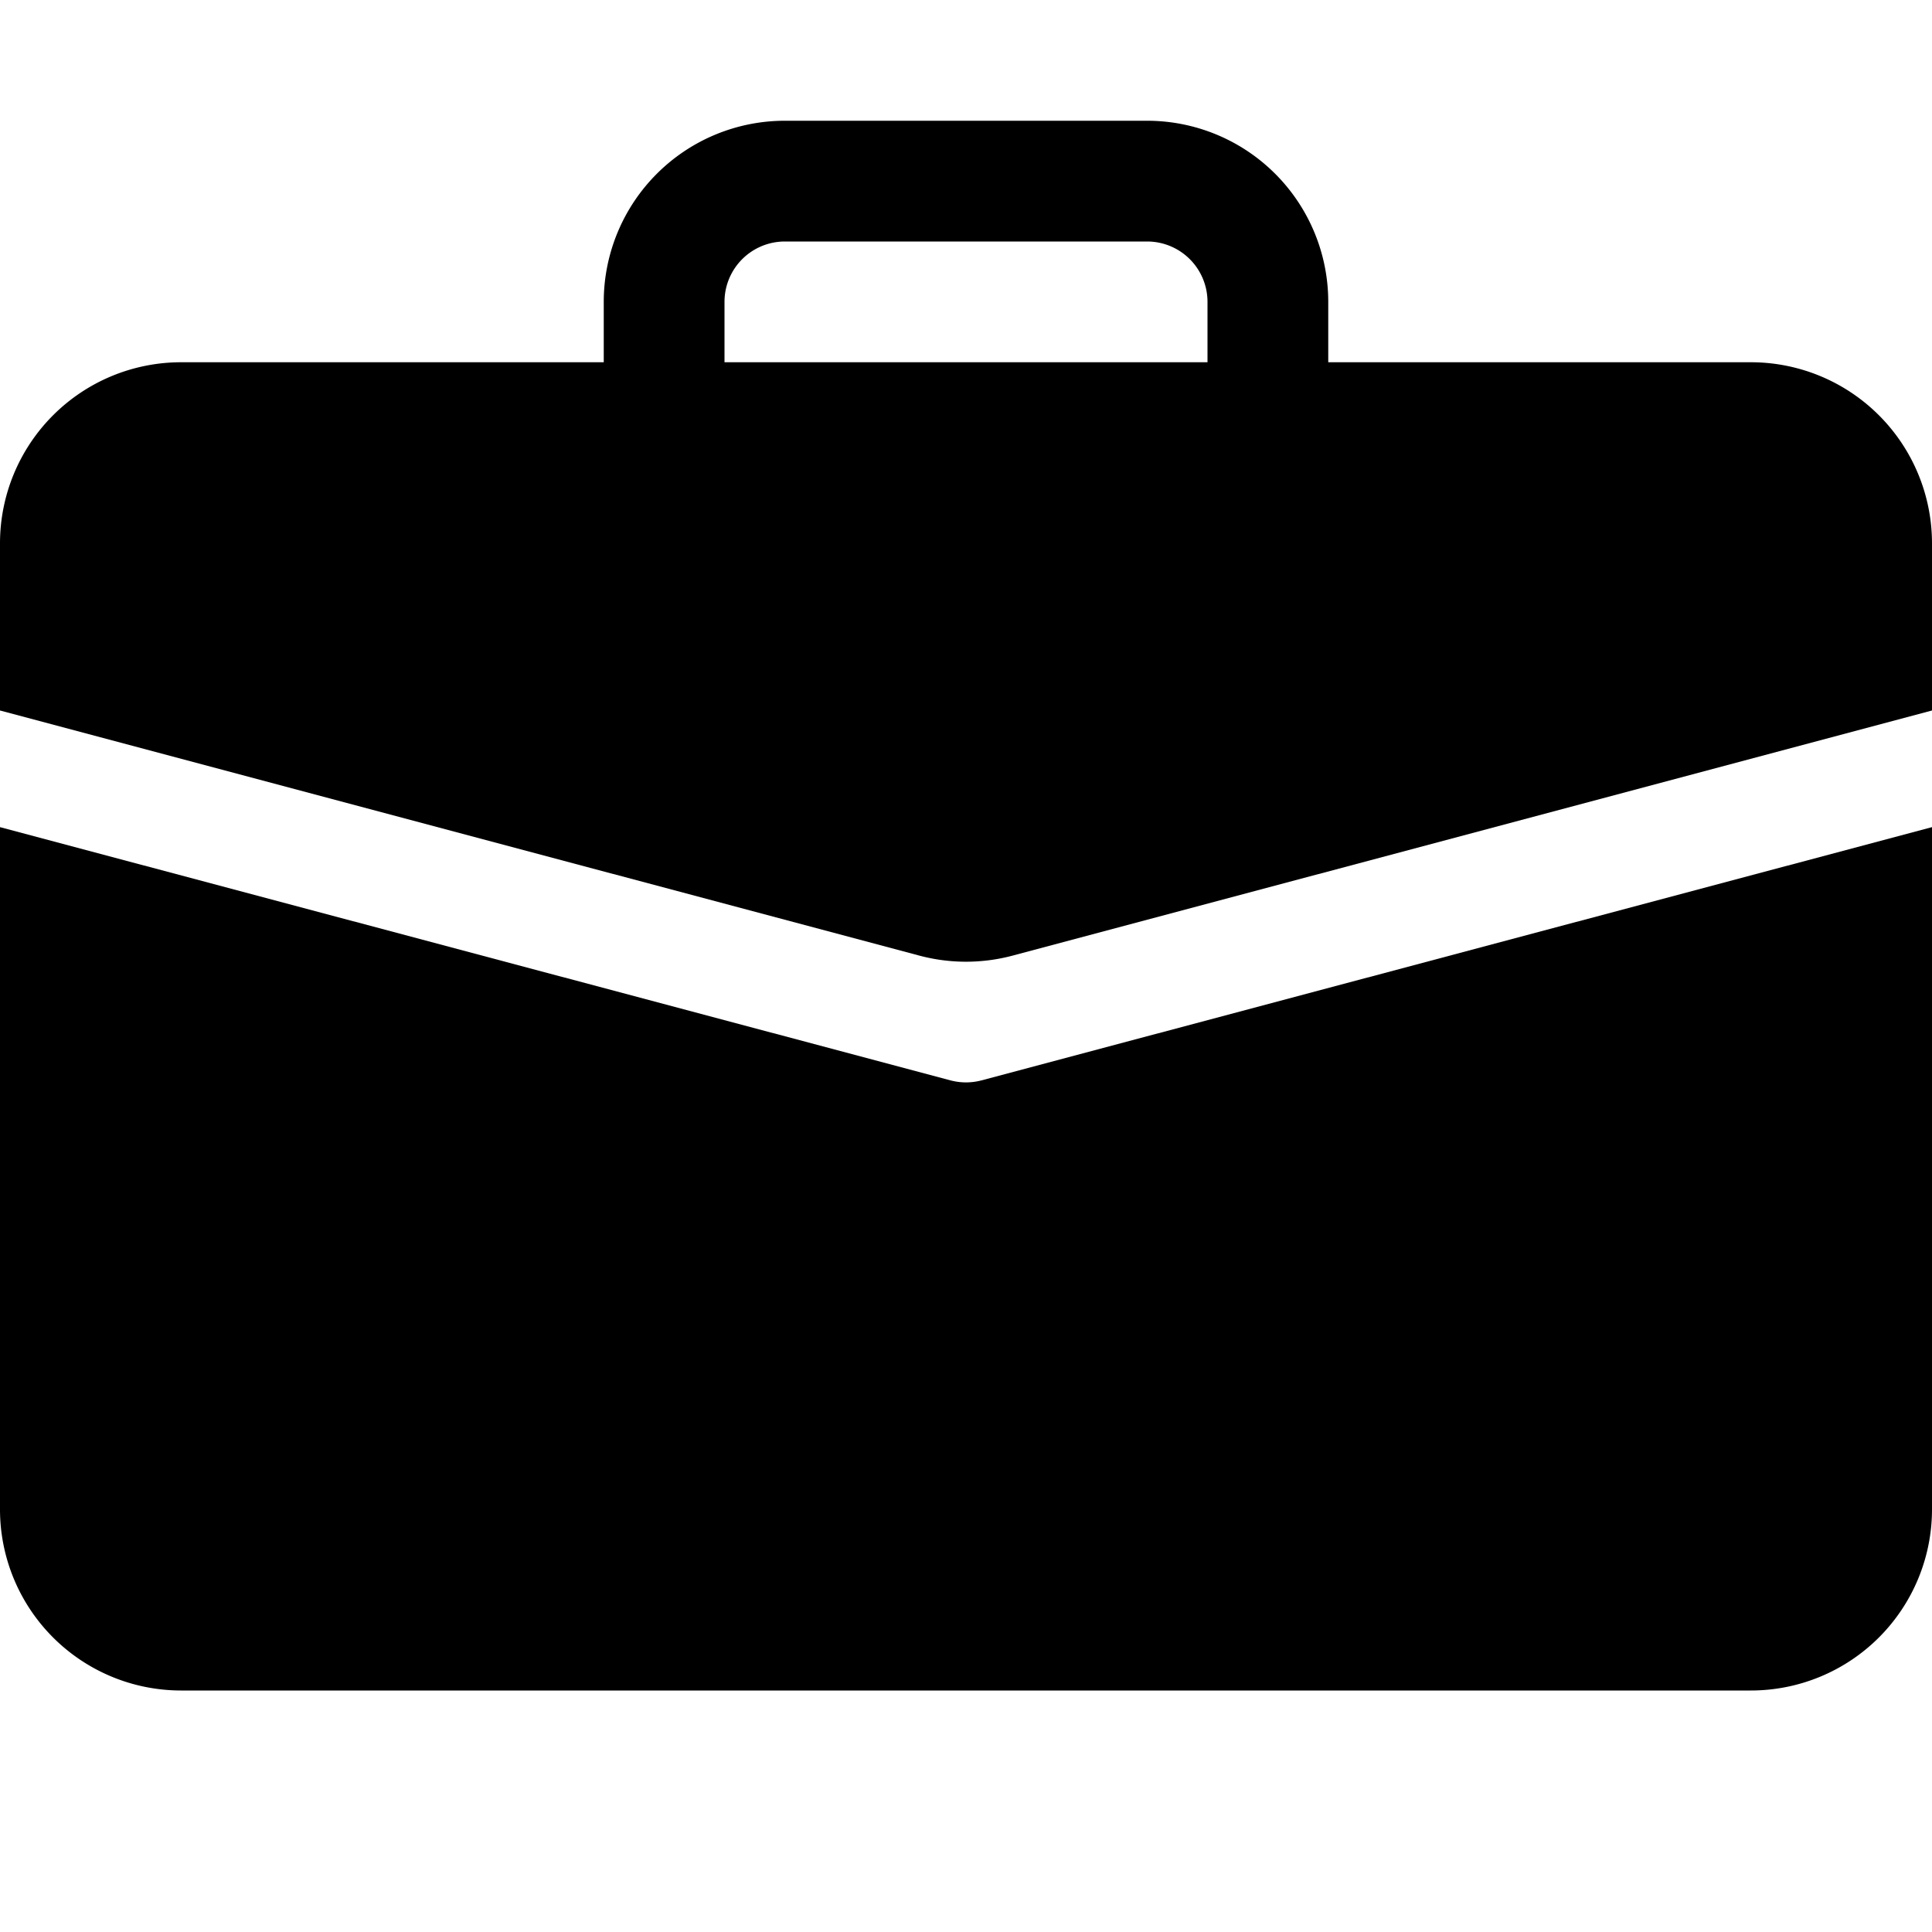 <svg width="16" height="16" fill="none" xmlns="http://www.w3.org/2000/svg"><path d="M6.5 1A1.5 1.5 0 005 2.5V3H1.5A1.5 1.5 0 000 4.5v1.384l7.614 2.03a1.5 1.5 0 00.772 0L16 5.884V4.5A1.5 1.5 0 0014.5 3H11v-.5A1.5 1.5 0 009.5 1h-3zm0 1h3a.5.5 0 01.5.5V3H6v-.5a.5.5 0 01.5-.5z" fill="currentColor"/><path d="M0 12.5A1.5 1.5 0 001.5 14h13a1.5 1.5 0 001.5-1.5V6.85L8.129 8.947a.5.5 0 01-.258 0L0 6.85v5.65z" fill="currentColor"/></svg>